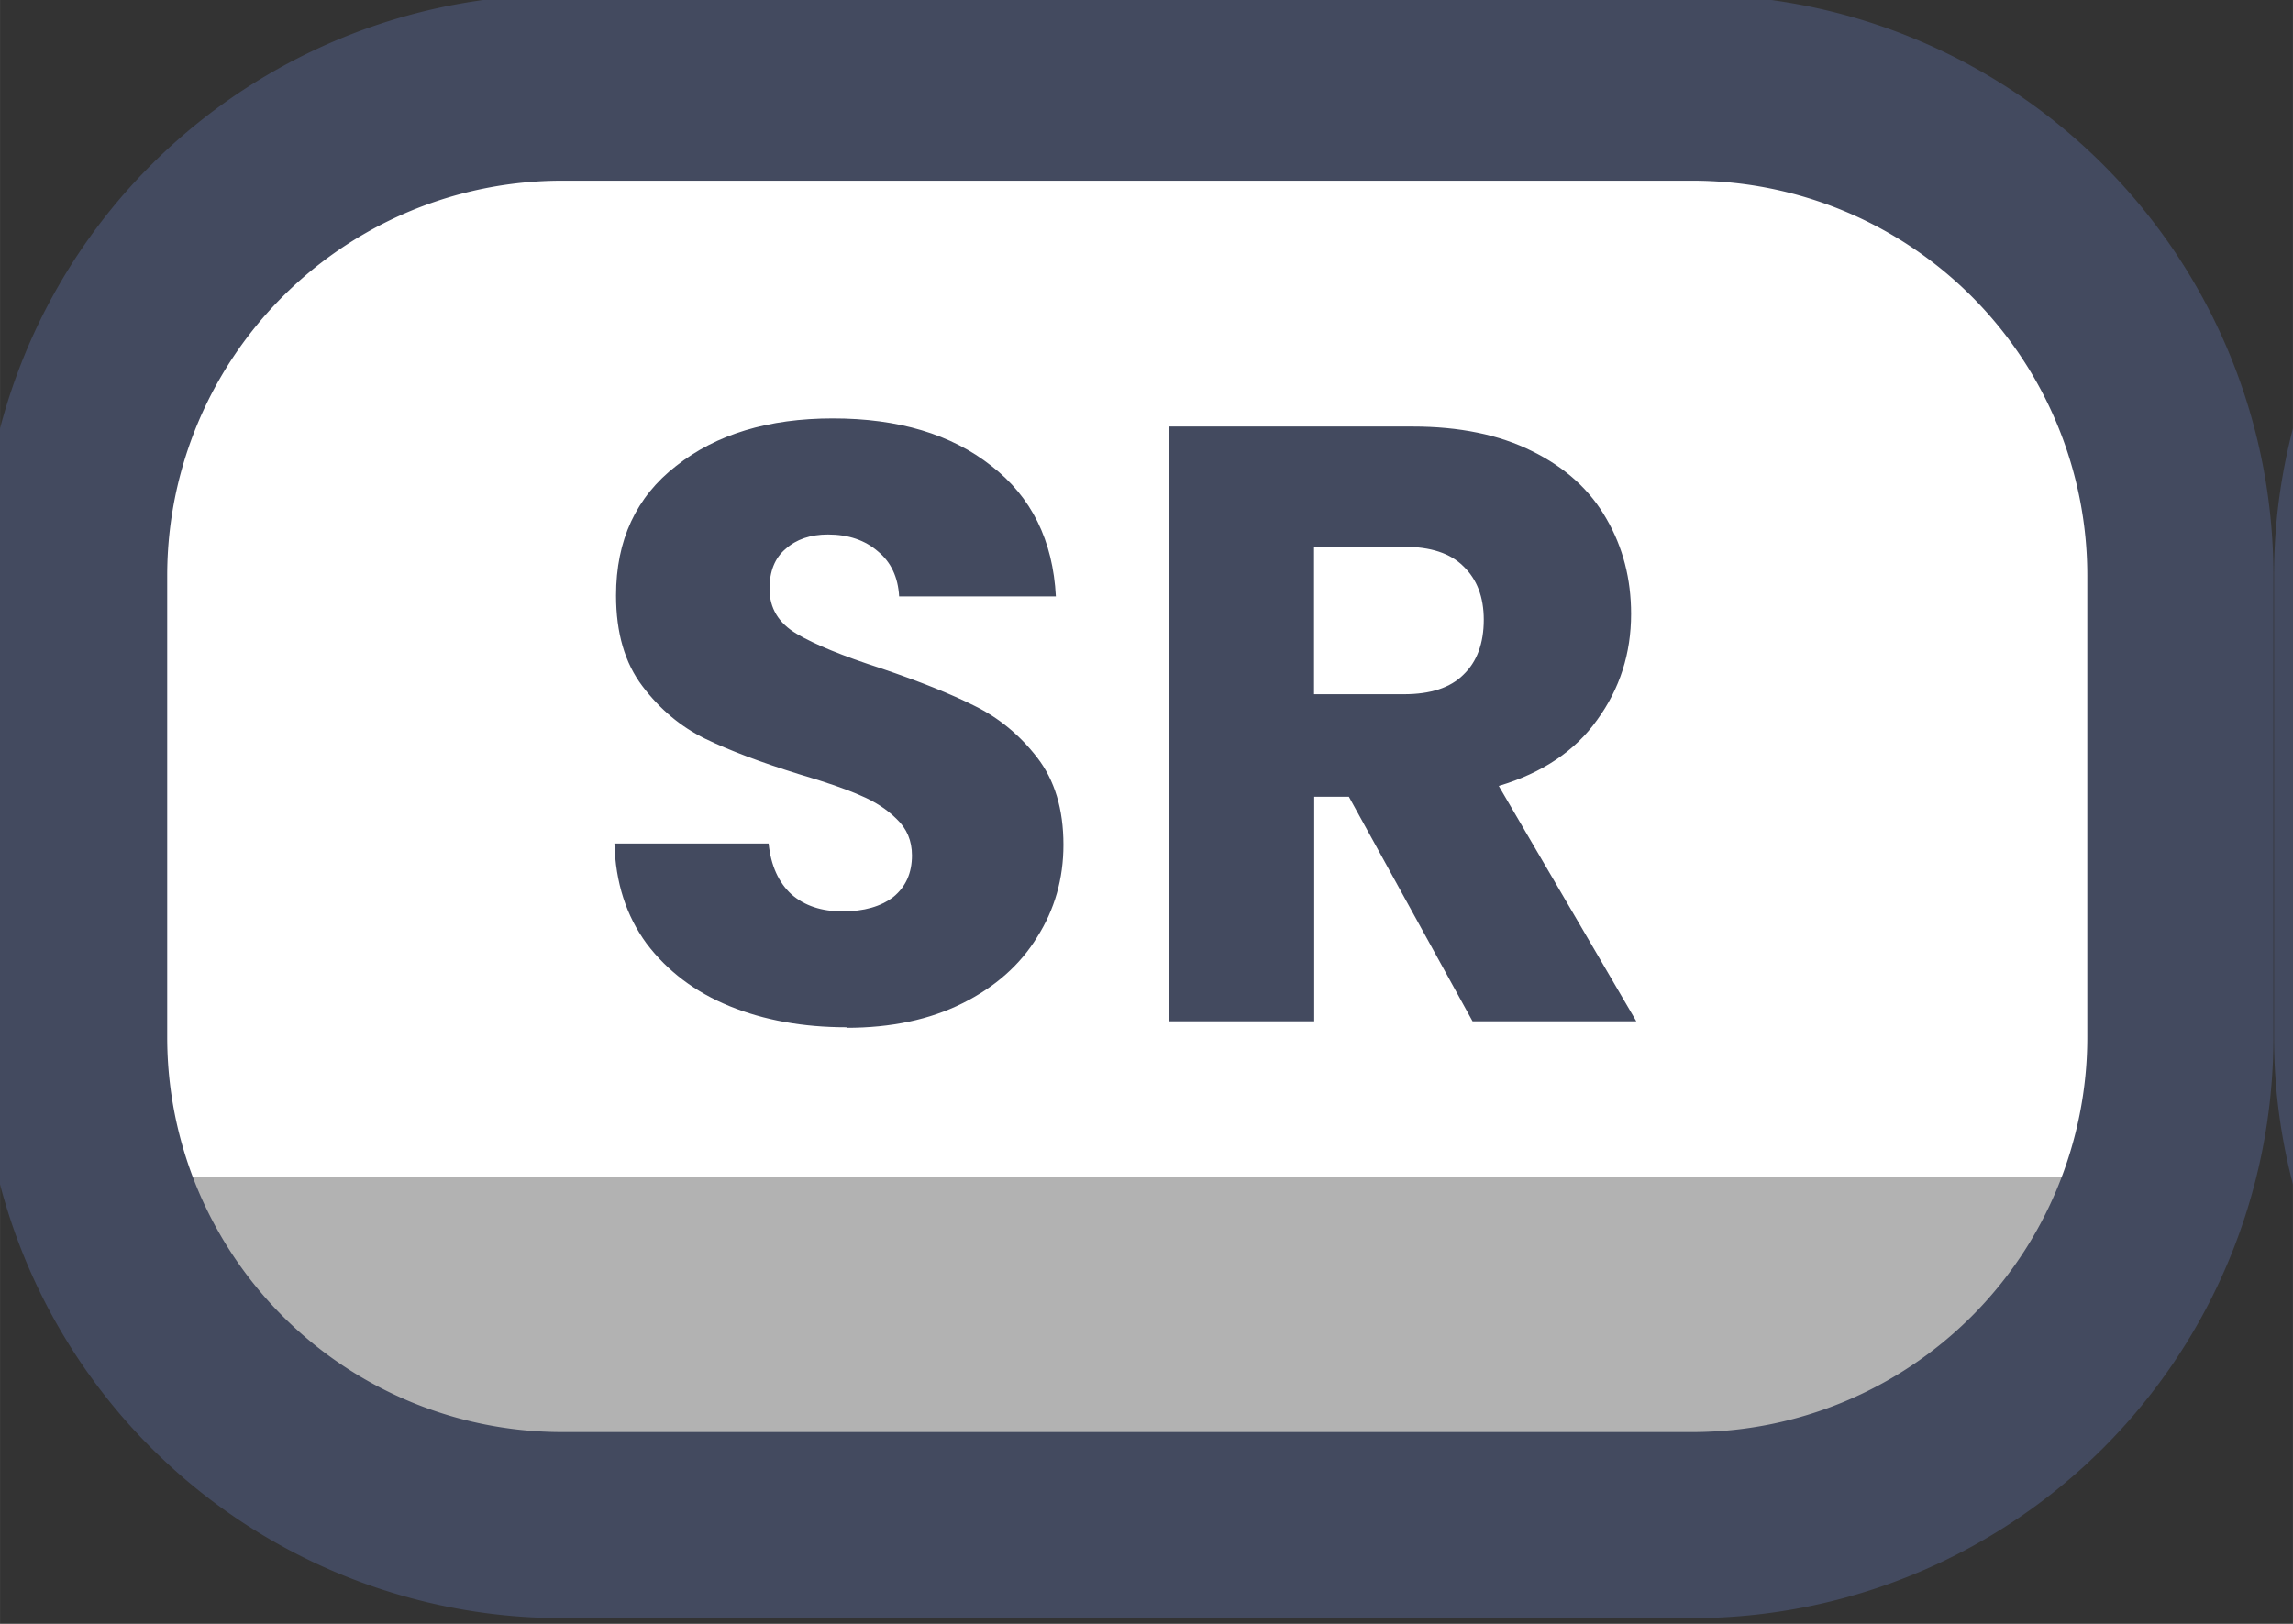 <?xml version="1.0" encoding="UTF-8" standalone="no"?>
<!-- Created with Inkscape (http://www.inkscape.org/) -->

<svg
   width="48"
   height="34"
   viewBox="0 0 12.7 8.996"
   version="1.1"
   id="svg1"
   xml:space="preserve"
   xmlns:xlink="http://www.w3.org/1999/xlink"
   xmlns="http://www.w3.org/2000/svg"
   xmlns:svg="http://www.w3.org/2000/svg"><rect x="0" y="0" width="12.7" height="8.996" fill="#333333" stroke="none"/><defs
     id="defs1"><linearGradient
       id="linearGradient1"><stop
         style="stop-color:#434a5f;stop-opacity:1;"
         offset="1"
         id="stop111" /><stop
         style="stop-color:#434a5f;stop-opacity:1;"
         offset="1"
         id="stop112" /></linearGradient><linearGradient
       id="linearGradient103"><stop
         style="stop-color:#434a5f;stop-opacity:1;"
         offset="1"
         id="stop103" /><stop
         style="stop-color:#434a5f;stop-opacity:1;"
         offset="1"
         id="stop104" /></linearGradient><linearGradient
       id="linearGradient89"><stop
         style="stop-color:#434a5f;stop-opacity:1;"
         offset="1"
         id="stop89" /><stop
         style="stop-color:#434a5f;stop-opacity:1;"
         offset="1"
         id="stop90" /></linearGradient><linearGradient
       id="linearGradient1-1"><stop
         style="stop-color:#434a5f;stop-opacity:1;"
         offset="1"
         id="stop3" /><stop
         style="stop-color:#434a5f;stop-opacity:1;"
         offset="1"
         id="stop4" /></linearGradient><linearGradient
       id="linearGradient2"><stop
         style="stop-color:#8a90a8;stop-opacity:1"
         offset="0.688"
         id="stop39" /><stop
         style="stop-color:#636883;stop-opacity:1;"
         offset="0.688"
         id="stop40" /></linearGradient><linearGradient
       id="linearGradient301"><stop
         style="stop-color:#ffffff;stop-opacity:1;"
         offset="0.688"
         id="stop300" /><stop
         style="stop-color:#b2b2b2;stop-opacity:1;"
         offset="0.688"
         id="stop301" /></linearGradient><linearGradient
       xlink:href="#linearGradient301"
       id="linearGradient146"
       gradientUnits="userSpaceOnUse"
       x1="398.782"
       y1="117.419"
       x2="398.782"
       y2="119.44" /><linearGradient
       xlink:href="#linearGradient2"
       id="linearGradient151"
       gradientUnits="userSpaceOnUse"
       x1="398.782"
       y1="117.419"
       x2="398.782"
       y2="119.44" /><linearGradient
       xlink:href="#linearGradient1-1"
       id="linearGradient401"
       x1="389.967"
       y1="116.814"
       x2="402.282"
       y2="116.814"
       gradientUnits="userSpaceOnUse" /><linearGradient
       xlink:href="#linearGradient1"
       id="linearGradient423"
       x1="389.967"
       y1="116.814"
       x2="402.282"
       y2="116.814"
       gradientUnits="userSpaceOnUse" /><linearGradient
       xlink:href="#linearGradient89"
       id="linearGradient757"
       x1="158.351"
       y1="-4.11"
       x2="163.278"
       y2="-4.11"
       gradientUnits="userSpaceOnUse" /><linearGradient
       xlink:href="#linearGradient103"
       id="linearGradient594"
       x1="157.94"
       y1="-4.11"
       x2="163.6"
       y2="-4.11"
       gradientUnits="userSpaceOnUse" /></defs><g
     id="g151"
     style="display:inline"
     transform="translate(-228.6,-304.8)"><g
       id="g144"
       transform="matrix(1,0,0,-1,74.063,312.913)"
       style="display:inline"><path
         id="path144"
         style="fill:url(#linearGradient146);stroke:url(#linearGradient423);stroke-width:1;stroke-linecap:round;stroke-linejoin:round;stroke-dasharray:none;paint-order:fill markers stroke"
         d="m 393.089,112.952 h 6.071 a 2.622,2.622 45 0 1 2.622,2.622 v 2.48 a 2.622,2.622 135 0 1 -2.622,2.622 h -6.071 a 2.622,2.622 45 0 1 -2.622,-2.622 v -2.48 a 2.622,2.622 135 0 1 2.622,-2.622 z"
         transform="matrix(1.031,0,0,-1.031,-247.624,124.081)" /><path
         d="m 159.226,-2.422 q -0.361,0 -0.648,-0.117 -0.286,-0.117 -0.46,-0.347 -0.169,-0.23 -0.178,-0.554 h 0.854 q 0.019,0.183 0.127,0.282 0.108,0.094 0.282,0.094 0.178,0 0.282,-0.08 0.103,-0.084 0.103,-0.23 0,-0.122 -0.085,-0.202 -0.08,-0.08 -0.202,-0.131 -0.117,-0.052 -0.338,-0.117 -0.319,-0.099 -0.521,-0.197 -0.202,-0.099 -0.347,-0.291 -0.146,-0.192 -0.146,-0.502 0,-0.46 0.333,-0.718 0.333,-0.263 0.868,-0.263 0.545,0 0.878,0.263 0.333,0.258 0.357,0.723 h -0.868 q -0.009,-0.16 -0.117,-0.249 -0.108,-0.094 -0.277,-0.094 -0.146,0 -0.235,0.08 -0.089,0.075 -0.089,0.221 0,0.16 0.15,0.249 0.15,0.089 0.469,0.192 0.319,0.108 0.516,0.207 0.202,0.099 0.347,0.286 0.146,0.188 0.146,0.484 0,0.282 -0.146,0.512 -0.141,0.23 -0.413,0.366 -0.272,0.136 -0.643,0.136 z m 3.467,-0.033 -0.685,-1.244 h -0.192 v 1.244 h -0.803 v -3.295 h 1.347 q 0.39,0 0.662,0.136 0.277,0.136 0.413,0.376 0.136,0.235 0.136,0.526 0,0.329 -0.188,0.587 -0.183,0.258 -0.545,0.366 L 163.6,-2.455 Z m -0.878,-1.812 h 0.498 q 0.221,0 0.329,-0.108 0.113,-0.108 0.113,-0.305 0,-0.188 -0.113,-0.296 -0.108,-0.108 -0.329,-0.108 h -0.498 z"
         id="text144"
         style="font-weight:bold;font-size:4.694px;font-family:Poppins;-inkscape-font-specification:'Poppins Bold';text-align:center;letter-spacing:0.092px;text-anchor:middle;fill:url(#linearGradient594);stroke-width:0.558;stroke-linecap:round;stroke-linejoin:round;paint-order:fill markers stroke"
         transform="scale(1,-1)"
         aria-label="SR" /></g><g
       id="g146"
       transform="matrix(1,0,0,-1,86.763,312.913)"
       style="display:inline"><path
         id="path146"
         style="fill:url(#linearGradient151);stroke:url(#linearGradient401);stroke-width:1;stroke-linecap:round;stroke-linejoin:round;stroke-dasharray:none;paint-order:fill markers stroke"
         d="m 393.089,112.952 h 6.071 a 2.622,2.622 45 0 1 2.622,2.622 v 2.48 a 2.622,2.622 135 0 1 -2.622,2.622 h -6.071 a 2.622,2.622 45 0 1 -2.622,-2.622 v -2.48 a 2.622,2.622 135 0 1 2.622,-2.622 z"
         transform="matrix(1.031,0,0,-1.031,-247.624,124.081)" /><path
         d="m 159.637,-2.422 q -0.361,0 -0.648,-0.117 -0.286,-0.117 -0.46,-0.347 -0.169,-0.23 -0.178,-0.554 h 0.854 q 0.019,0.183 0.127,0.282 0.108,0.094 0.282,0.094 0.178,0 0.282,-0.08 0.103,-0.084 0.103,-0.23 0,-0.122 -0.085,-0.202 -0.08,-0.08 -0.202,-0.131 -0.117,-0.052 -0.338,-0.117 -0.319,-0.099 -0.521,-0.197 -0.202,-0.099 -0.347,-0.291 -0.146,-0.192 -0.146,-0.502 0,-0.46 0.333,-0.718 0.333,-0.263 0.868,-0.263 0.545,0 0.878,0.263 0.333,0.258 0.357,0.723 h -0.868 q -0.009,-0.16 -0.117,-0.249 -0.108,-0.094 -0.277,-0.094 -0.146,0 -0.235,0.08 -0.089,0.075 -0.089,0.221 0,0.16 0.15,0.249 0.15,0.089 0.469,0.192 0.319,0.108 0.516,0.207 0.202,0.099 0.347,0.286 0.146,0.188 0.146,0.484 0,0.282 -0.146,0.512 -0.141,0.23 -0.413,0.366 -0.272,0.136 -0.643,0.136 z m 2.59,-0.653 h 1.052 v 0.62 h -1.854 v -3.295 h 0.803 z"
         id="text146"
         style="font-weight:bold;font-size:4.694px;font-family:Poppins;-inkscape-font-specification:'Poppins Bold';text-align:center;letter-spacing:0.092px;text-anchor:middle;fill:url(#linearGradient757);stroke-width:0.558;stroke-linecap:round;stroke-linejoin:round;paint-order:fill markers stroke"
         transform="scale(1,-1)"
         aria-label="SL" /></g></g></svg>

